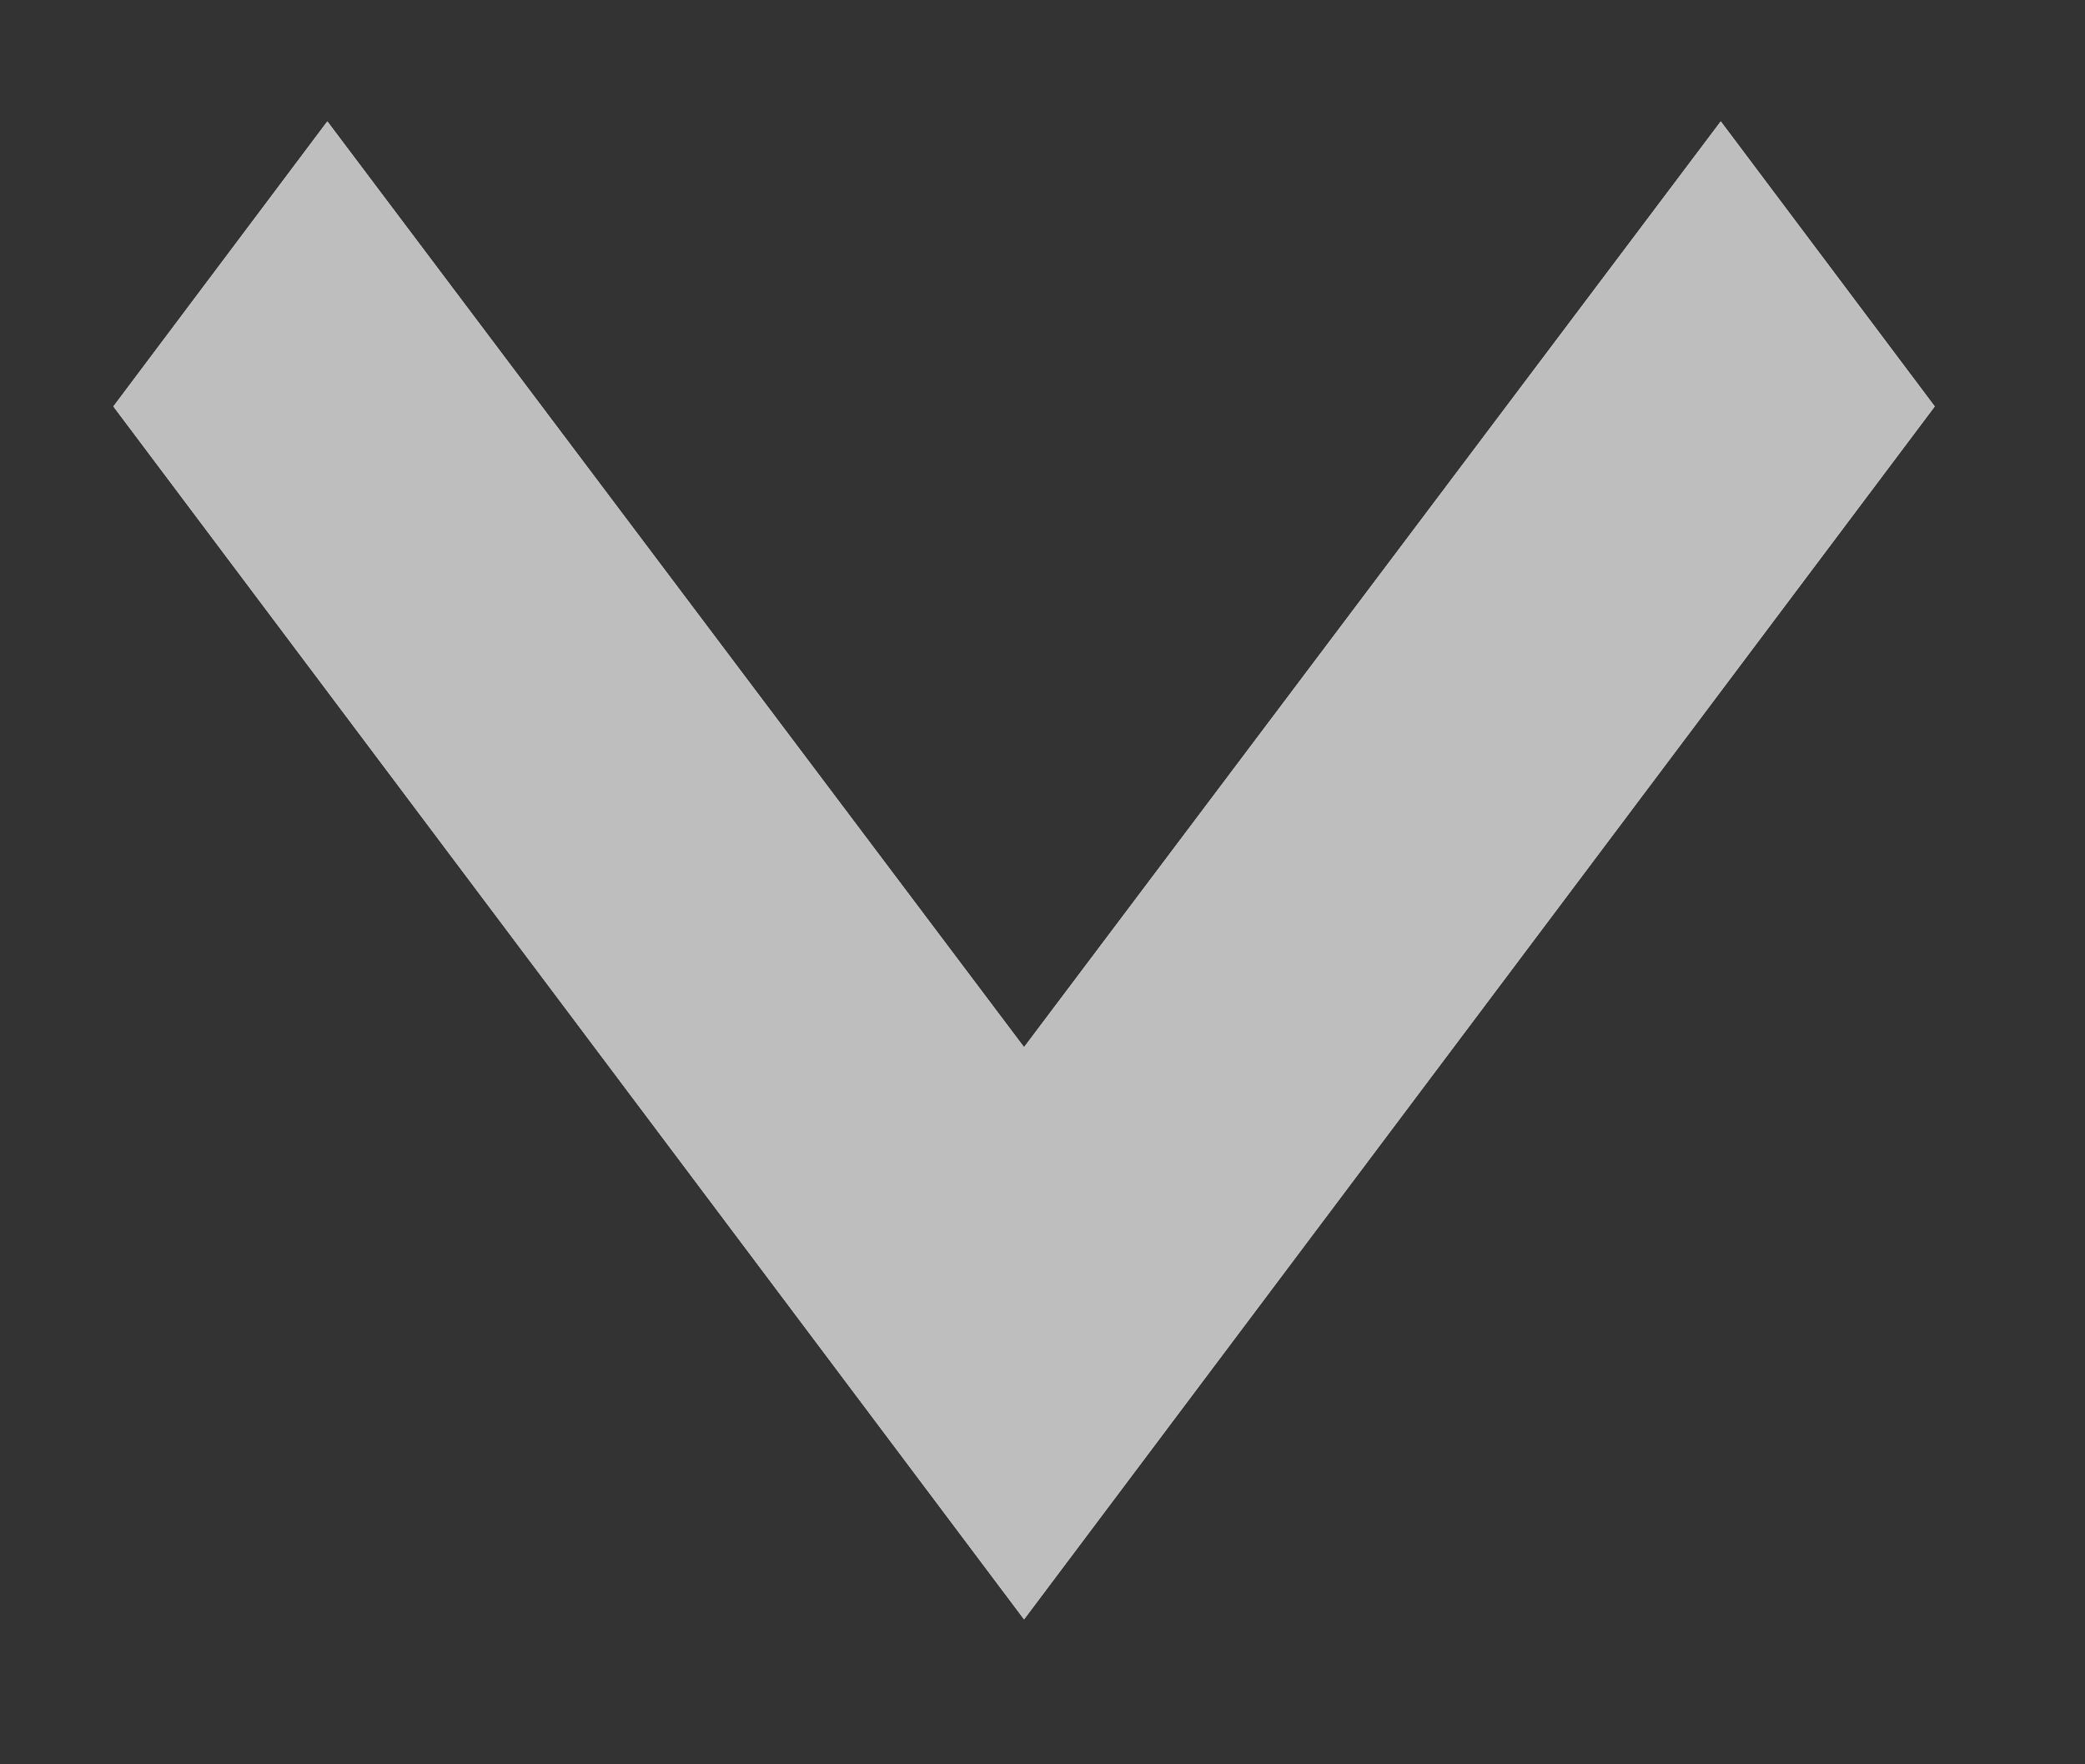 <svg width="13" height="11" viewBox="0 0 13 11" fill="none" xmlns="http://www.w3.org/2000/svg">
<rect x="0" y="0" width="13" height="11" fill="#333333" stroke="none"/>
<path d="M2.041 0.757L6.385 6.529L10.729 0.757L12.063 2.534L6.385 10.096L0.707 2.534L2.041 0.757Z" fill="white"/>
<path d="M2.041 0.757L6.385 6.529L10.729 0.757L12.063 2.534L6.385 10.096L0.707 2.534L2.041 0.757Z" fill="#BFBEBE"/>
</svg>
